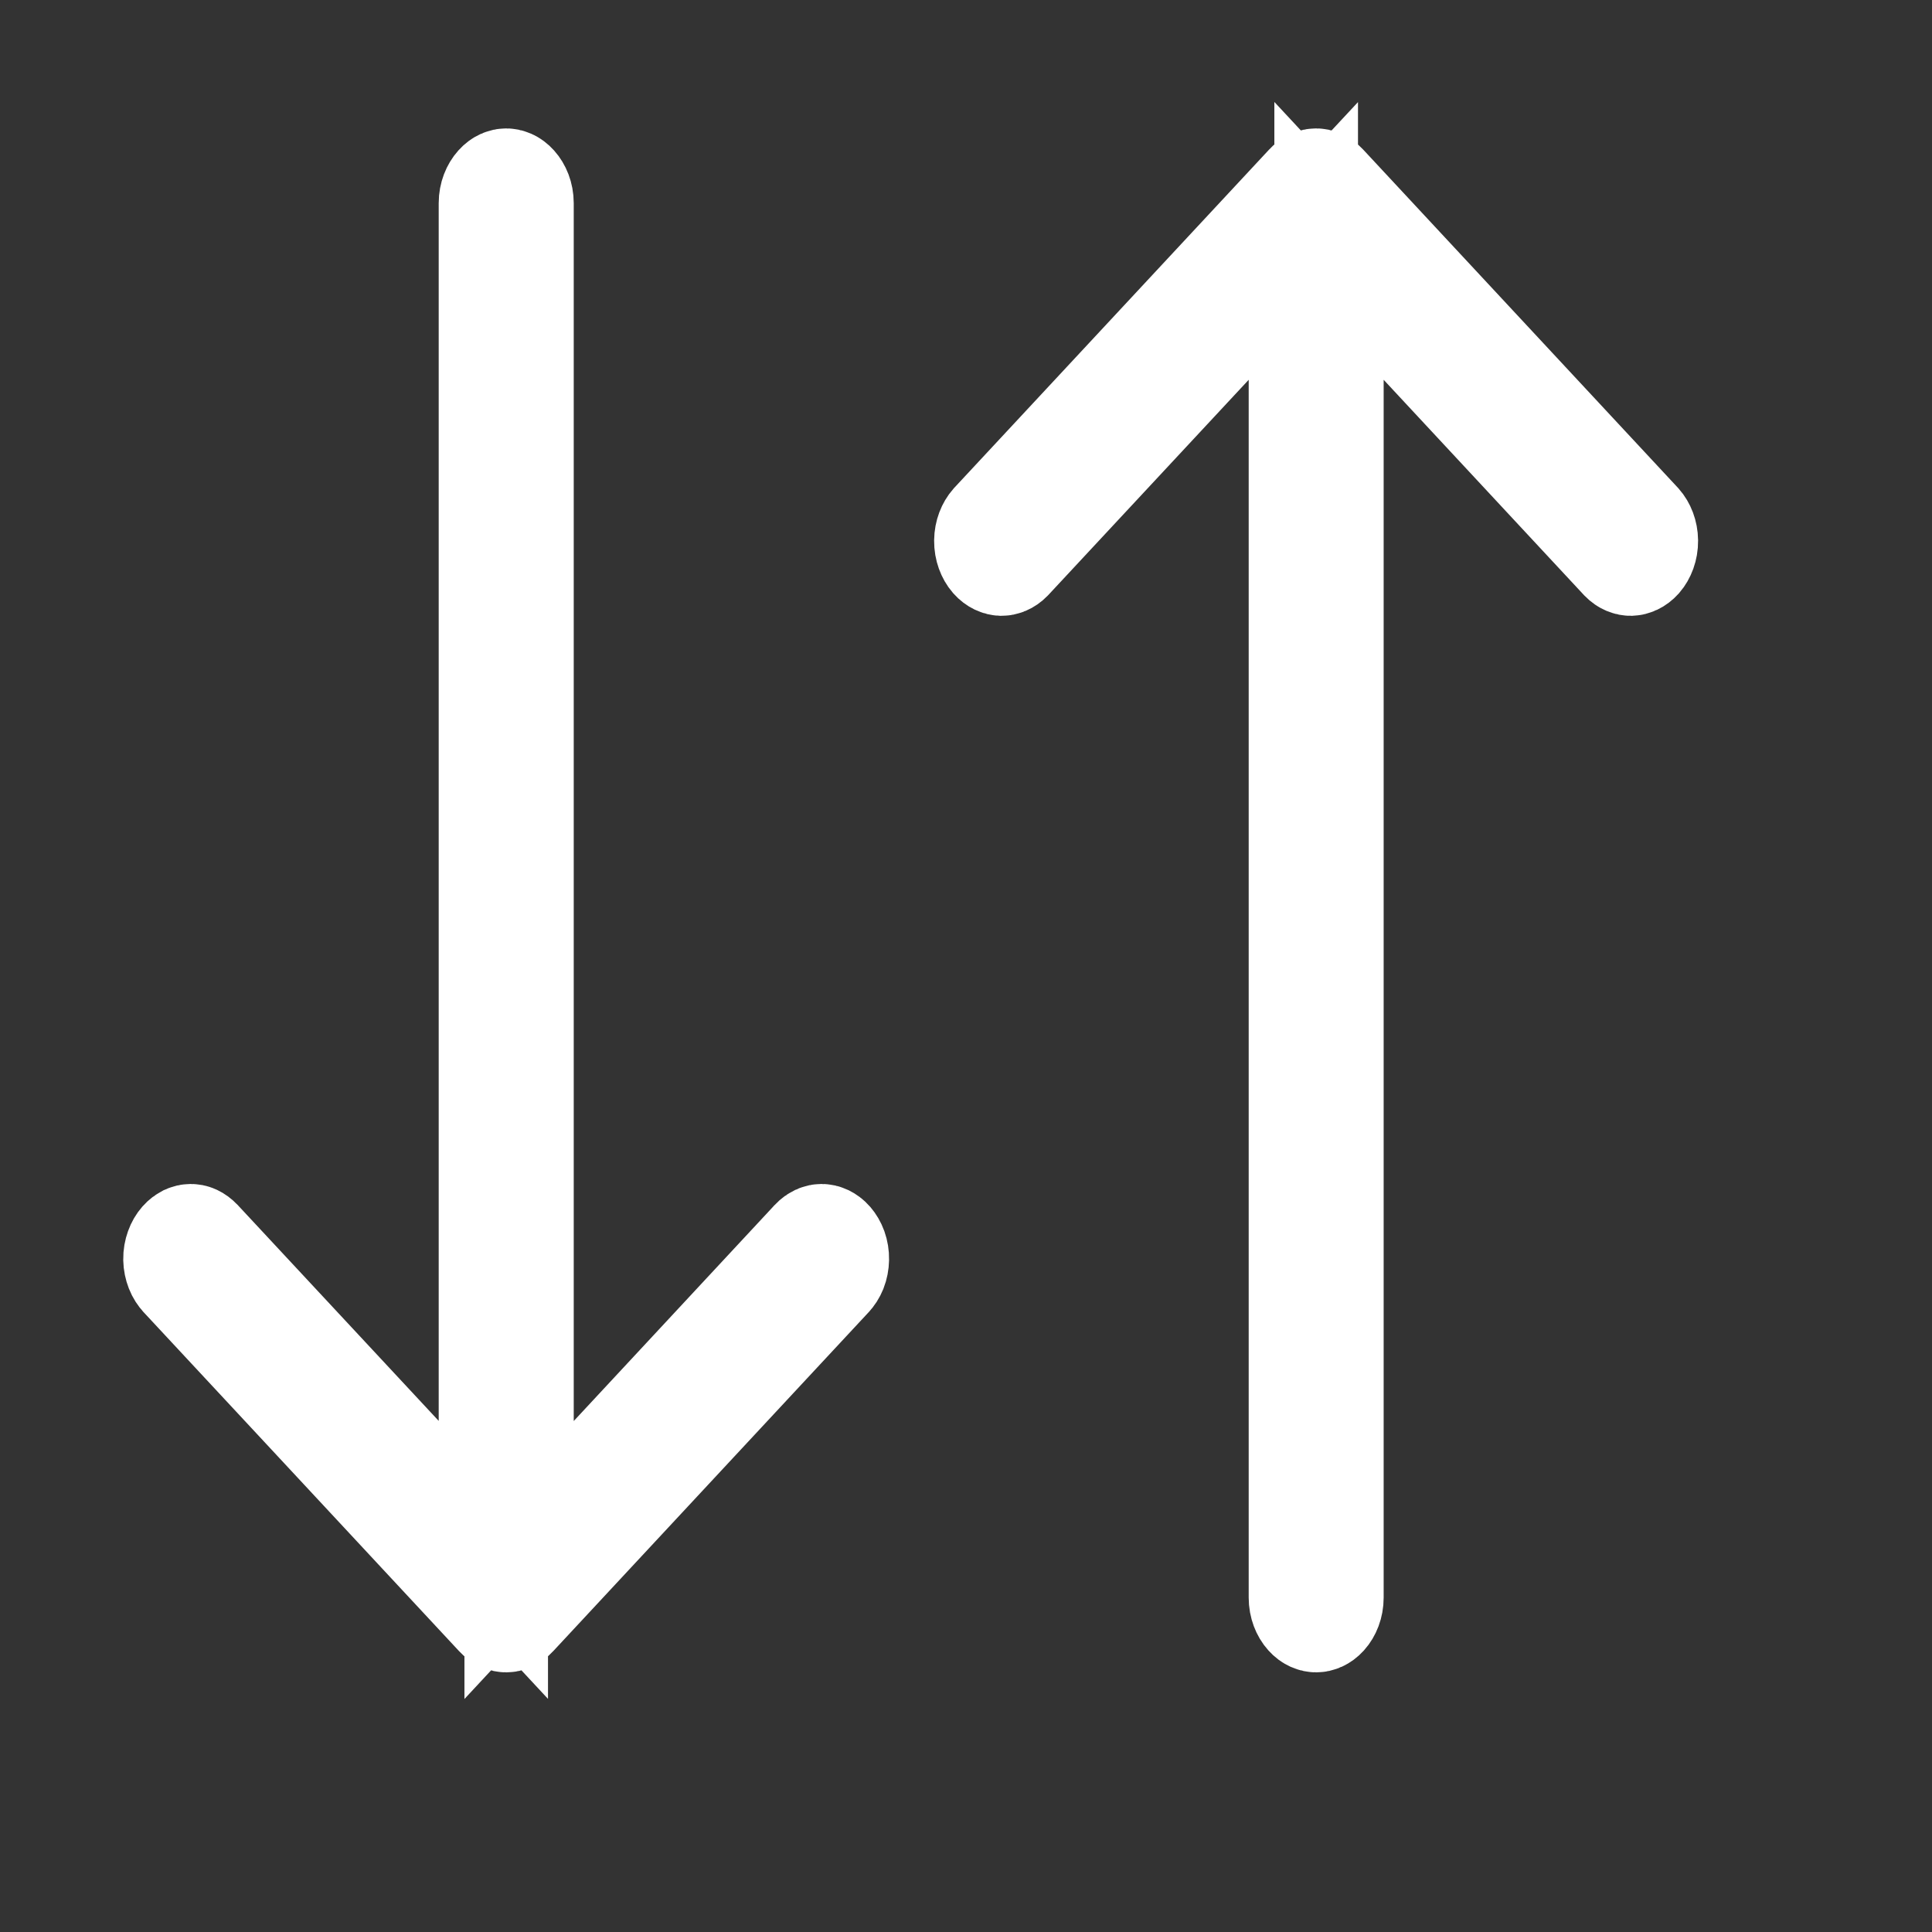 <svg width="28" height="28" viewBox="0 0 28 28" fill="none" xmlns="http://www.w3.org/2000/svg">
<rect x="0" y="0" width="28" height="28" fill="#333333" stroke="none"/>
<path d="M7.523 20.595V22.609L8.895 21.134L11.799 18.012L11.799 18.012L11.804 18.006C11.826 17.983 11.847 17.969 11.864 17.961C11.881 17.953 11.896 17.951 11.908 17.951C11.921 17.951 11.936 17.954 11.953 17.962C11.971 17.971 11.992 17.985 12.014 18.01C12.035 18.035 12.056 18.068 12.071 18.11C12.086 18.152 12.094 18.2 12.093 18.249C12.092 18.298 12.083 18.344 12.067 18.385C12.05 18.426 12.029 18.458 12.007 18.48L12.007 18.48L12.002 18.486L7.437 23.391L7.437 23.391C7.396 23.436 7.357 23.445 7.336 23.445C7.314 23.445 7.276 23.436 7.234 23.391L7.234 23.391L2.669 18.486L2.669 18.486L2.664 18.48C2.643 18.458 2.621 18.426 2.605 18.385C2.589 18.344 2.579 18.298 2.578 18.249C2.577 18.2 2.586 18.152 2.601 18.11C2.616 18.068 2.636 18.035 2.658 18.01C2.68 17.985 2.701 17.971 2.718 17.962C2.736 17.954 2.751 17.951 2.763 17.951C2.776 17.951 2.791 17.953 2.808 17.961C2.825 17.969 2.846 17.983 2.867 18.006L2.867 18.006L2.873 18.012L5.779 21.133L7.15 22.607V20.593V2.944C7.15 2.842 7.188 2.759 7.233 2.709C7.275 2.662 7.315 2.653 7.336 2.653C7.358 2.653 7.398 2.662 7.44 2.709C7.485 2.759 7.523 2.842 7.523 2.944V20.595ZM18.973 2.707L18.973 2.707C19.014 2.662 19.052 2.653 19.074 2.653C19.096 2.653 19.134 2.662 19.176 2.707L19.176 2.707L23.737 7.608C23.781 7.658 23.817 7.739 23.818 7.838C23.819 7.939 23.783 8.023 23.739 8.074C23.696 8.122 23.656 8.132 23.634 8.133C23.613 8.133 23.575 8.125 23.534 8.083L20.633 4.965L19.261 3.491V5.505V23.154C19.261 23.256 19.224 23.339 19.179 23.389C19.136 23.436 19.097 23.445 19.075 23.445C19.053 23.445 19.013 23.436 18.971 23.389C18.926 23.339 18.889 23.256 18.889 23.154V5.505V3.492L17.517 4.965L14.614 8.083C14.573 8.125 14.535 8.133 14.514 8.133C14.492 8.132 14.452 8.122 14.409 8.074C14.365 8.023 14.329 7.939 14.33 7.838C14.331 7.739 14.367 7.658 14.411 7.608L18.973 2.707Z" fill="white" stroke="white" stroke-width="1.584"/>
</svg>
